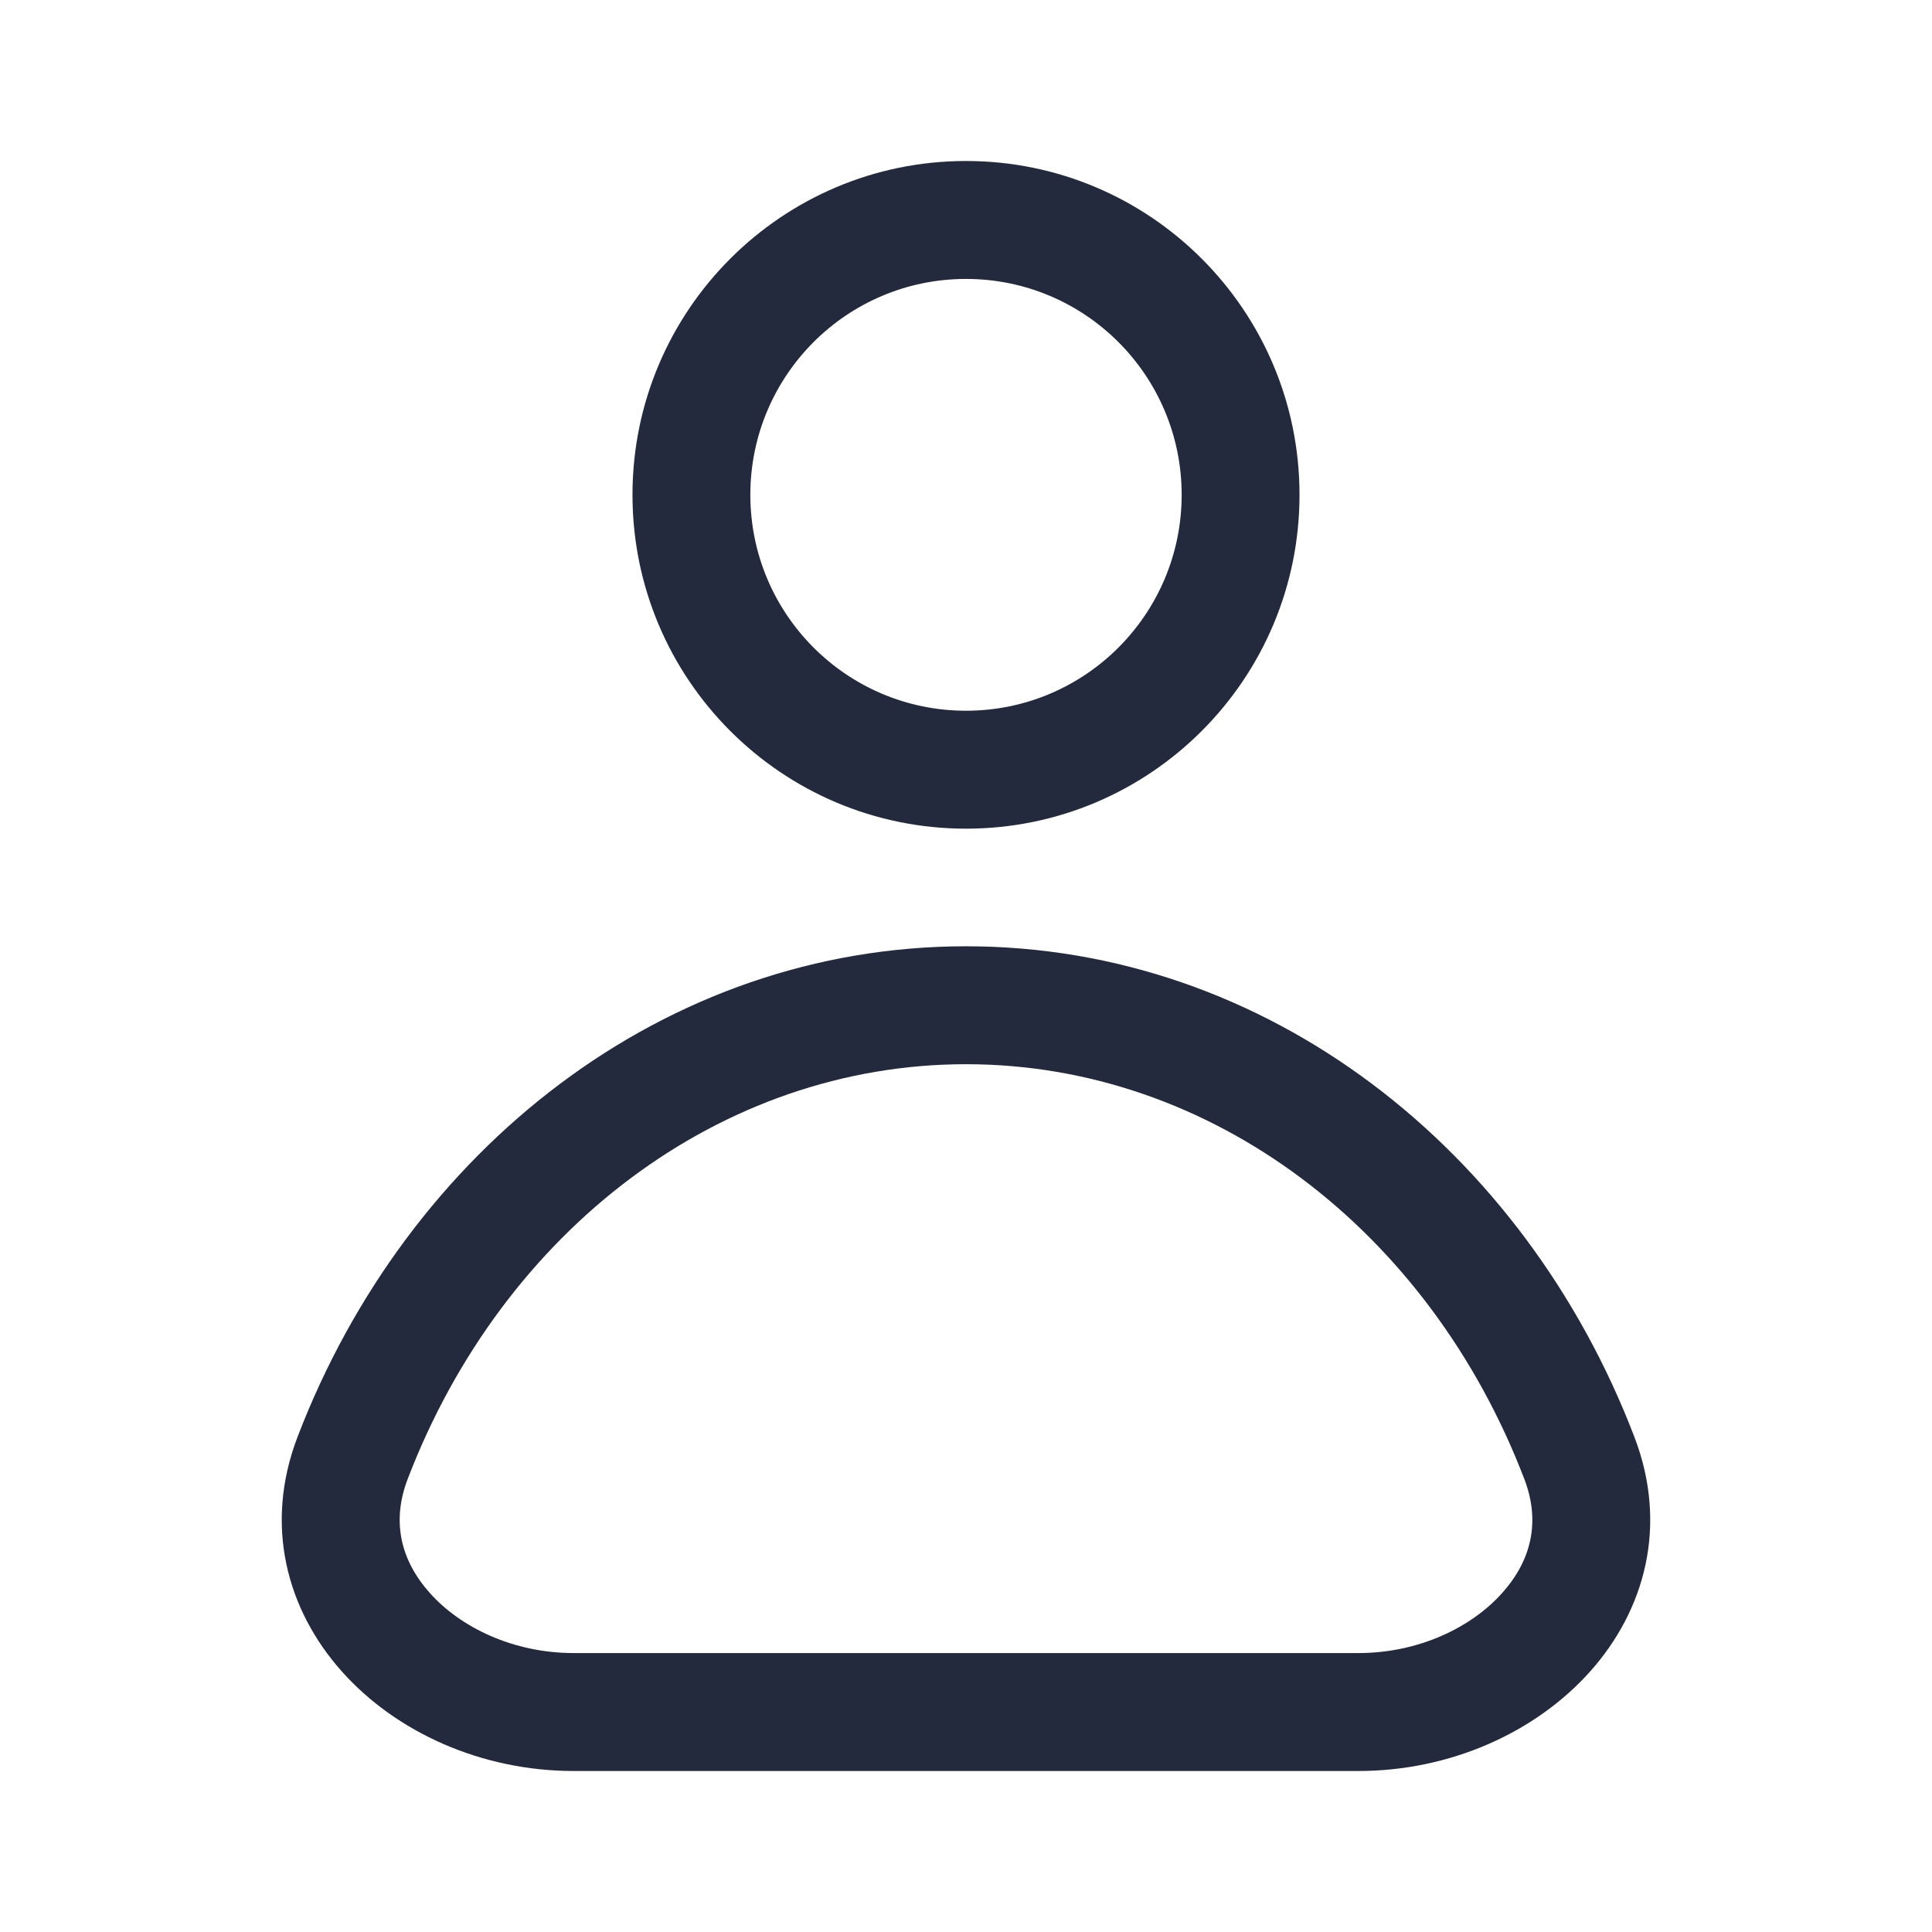 <svg width="24" height="24" viewBox="0 0 24 24" fill="none" xmlns="http://www.w3.org/2000/svg">
<path fill-rule="evenodd" clip-rule="evenodd" d="M12 10.294C14.288 10.294 16.143 8.437 16.143 6.147C16.143 3.857 14.288 2 12 2C9.712 2 7.857 3.857 7.857 6.147C7.857 8.437 9.712 10.294 12 10.294ZM14.679 6.147C14.679 7.628 13.48 8.829 12 8.829C10.52 8.829 9.321 7.628 9.321 6.147C9.321 4.666 10.52 3.465 12 3.465C13.48 3.465 14.679 4.666 14.679 6.147Z" fill="#232A3D"/>
<path fill-rule="evenodd" clip-rule="evenodd" d="M3.696 17.85C3.275 18.951 3.566 20.001 4.247 20.764C4.923 21.522 5.984 22 7.127 22H16.873C18.016 22 19.076 21.522 19.753 20.764C20.434 20.001 20.725 18.951 20.303 17.85C18.937 14.28 15.743 11.755 12 11.755C8.257 11.755 5.063 14.28 3.696 17.85ZM12 13.22C15.045 13.22 17.752 15.28 18.936 18.374C19.14 18.907 19.02 19.387 18.661 19.788C18.278 20.218 17.622 20.535 16.873 20.535H7.127C6.378 20.535 5.722 20.218 5.339 19.788C4.981 19.387 4.86 18.907 5.064 18.374C6.248 15.28 8.955 13.22 12 13.22Z" fill="#232A3D"/>
</svg>

